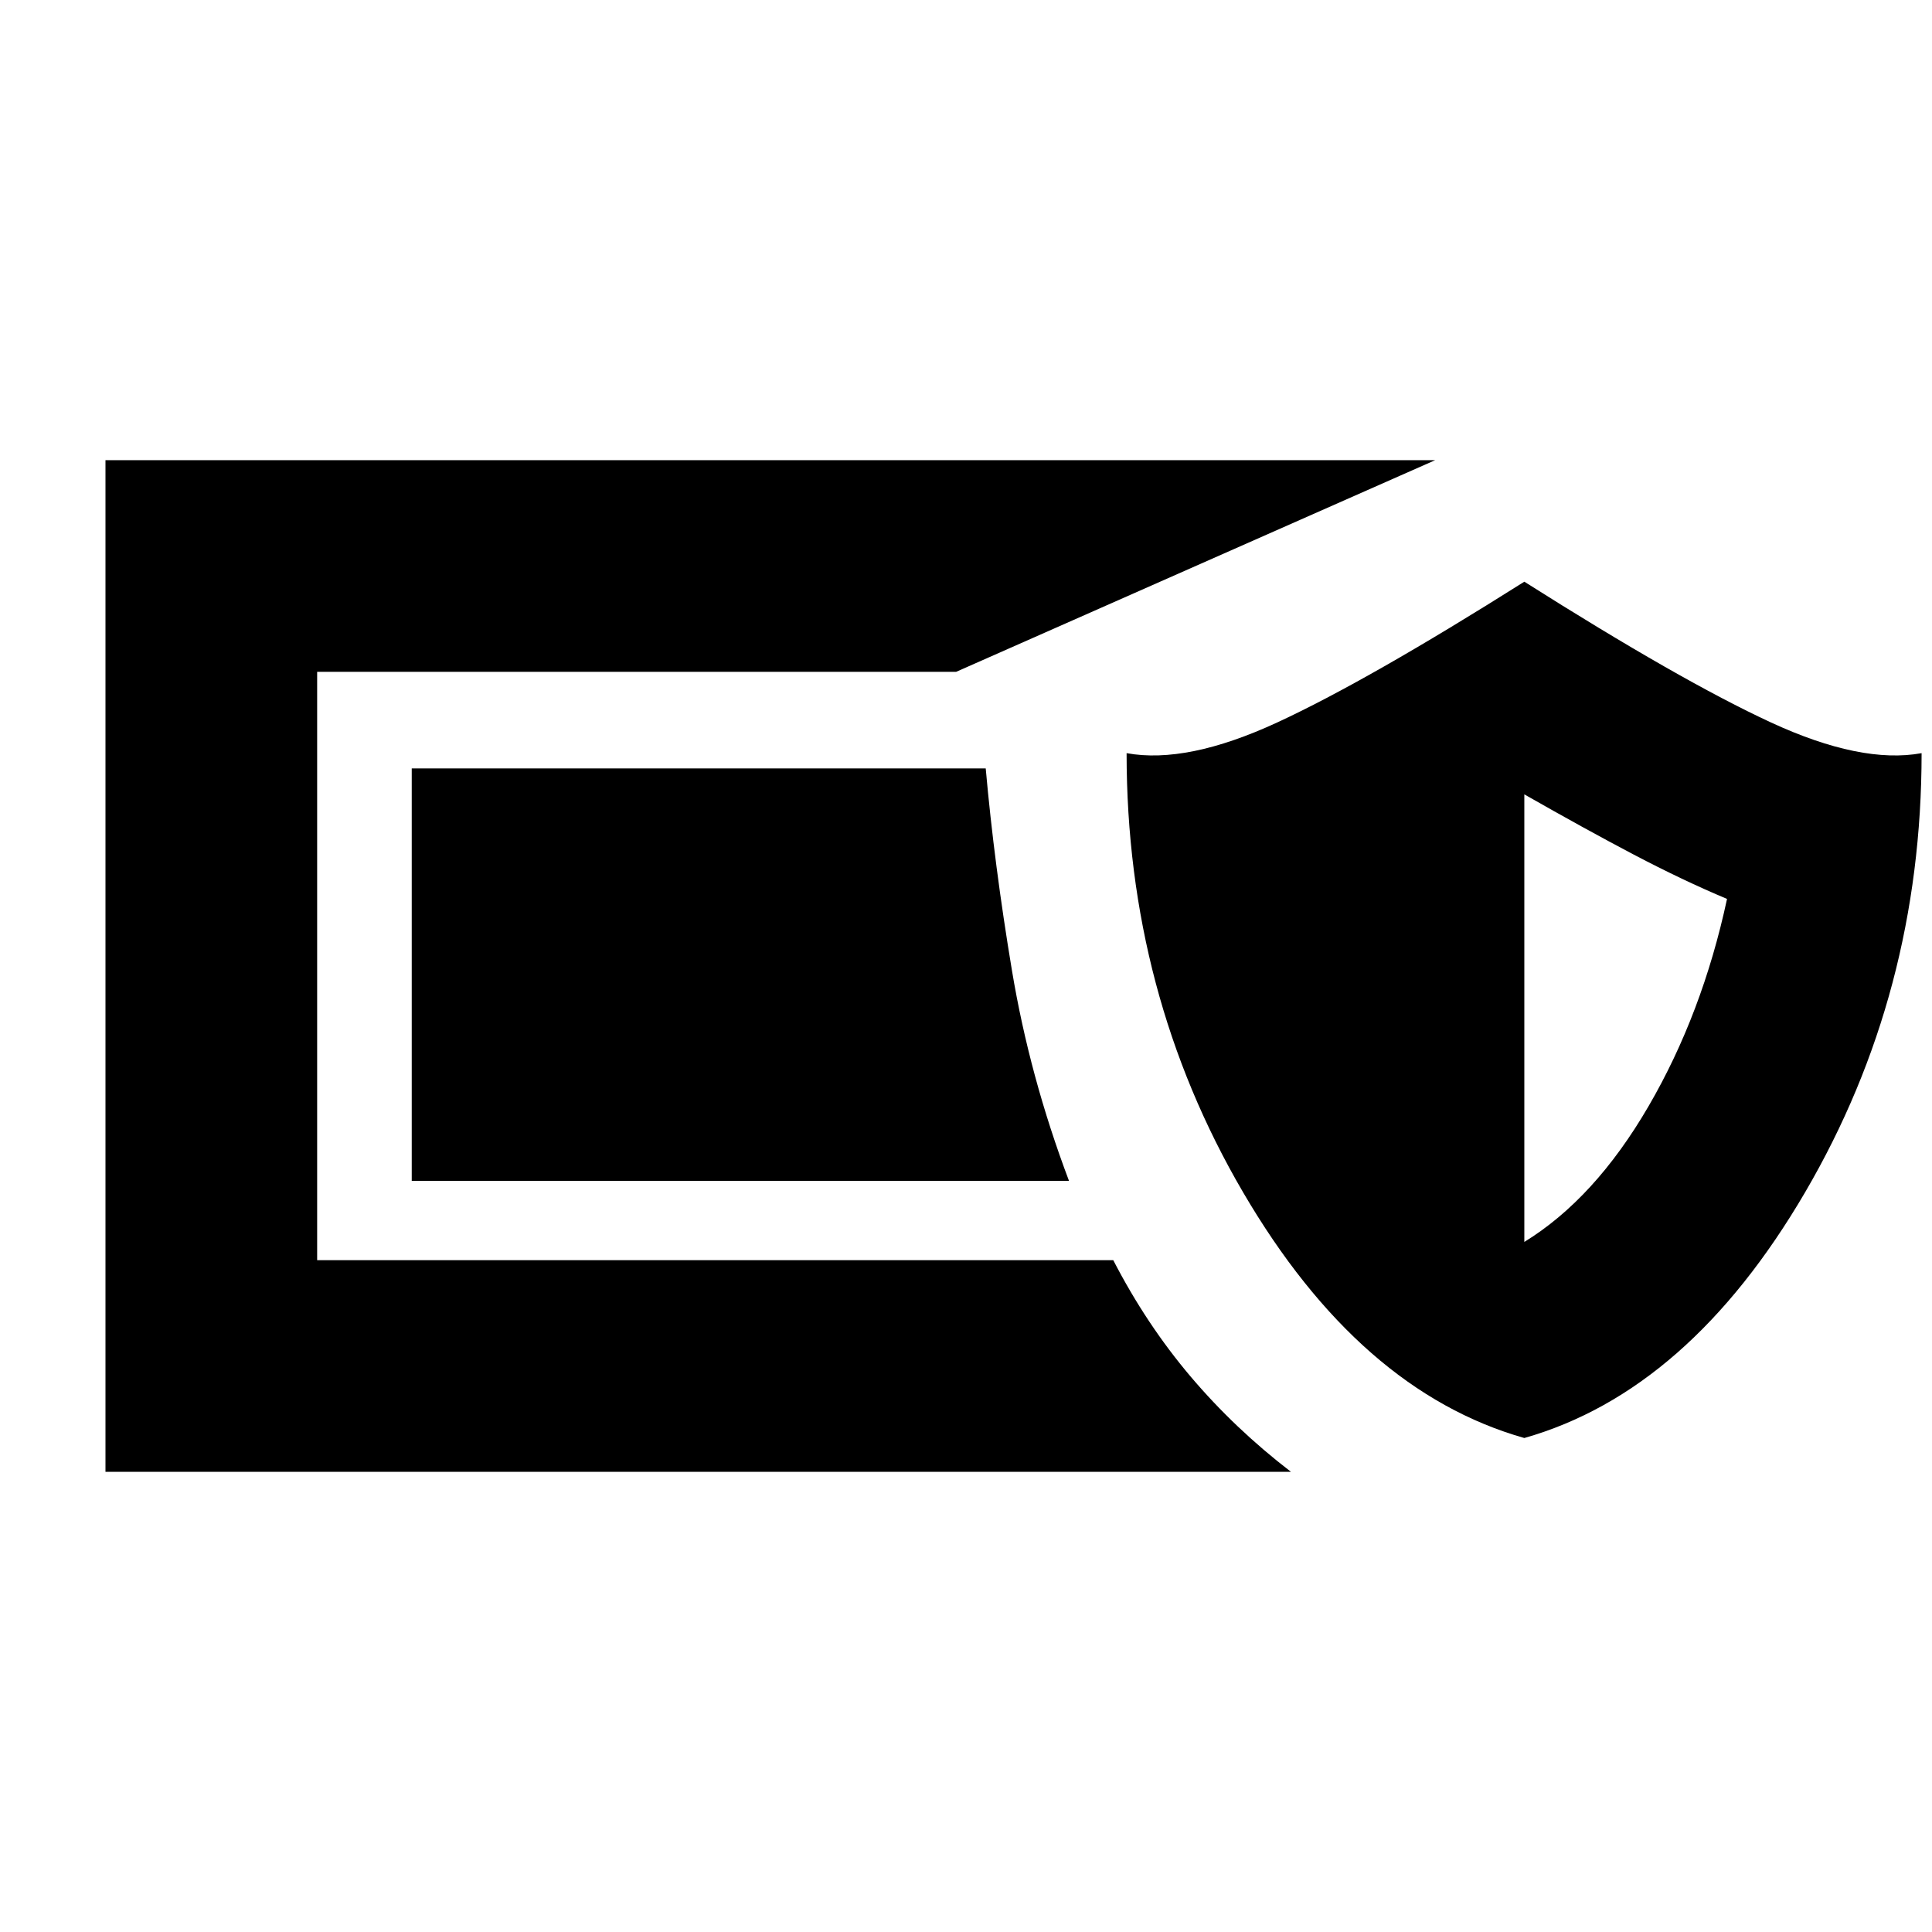 <svg xmlns="http://www.w3.org/2000/svg" height="20" viewBox="0 -960 960 960" width="20"><path d="M52.41-228.65v-502.7h660.74L475.09-626.17h-317.5v292.34h395.58q16.48 31.92 38.44 57.83 21.96 25.91 49.87 47.35H52.41Zm705.02-16.81q-81.95-23.24-139.79-122.17-57.84-98.94-57.84-218.13 30 5.48 74.86-15.26 44.86-20.74 122.77-69.94 77.68 49.2 122.54 69.94 44.86 20.74 74.86 15.26 0 119.19-57.84 218.13-57.84 98.93-139.56 122.17Zm0-97.43q35-21.48 61.74-67.46 26.74-45.98 38.98-102.98-22-9.24-46.24-21.97-24.24-12.74-54.48-29.98v222.39Zm-226.26-30.37H204.59v-204.91H489.8q4.24 47.65 13.03 100.38 8.78 52.72 28.34 104.53Z"/></svg>
